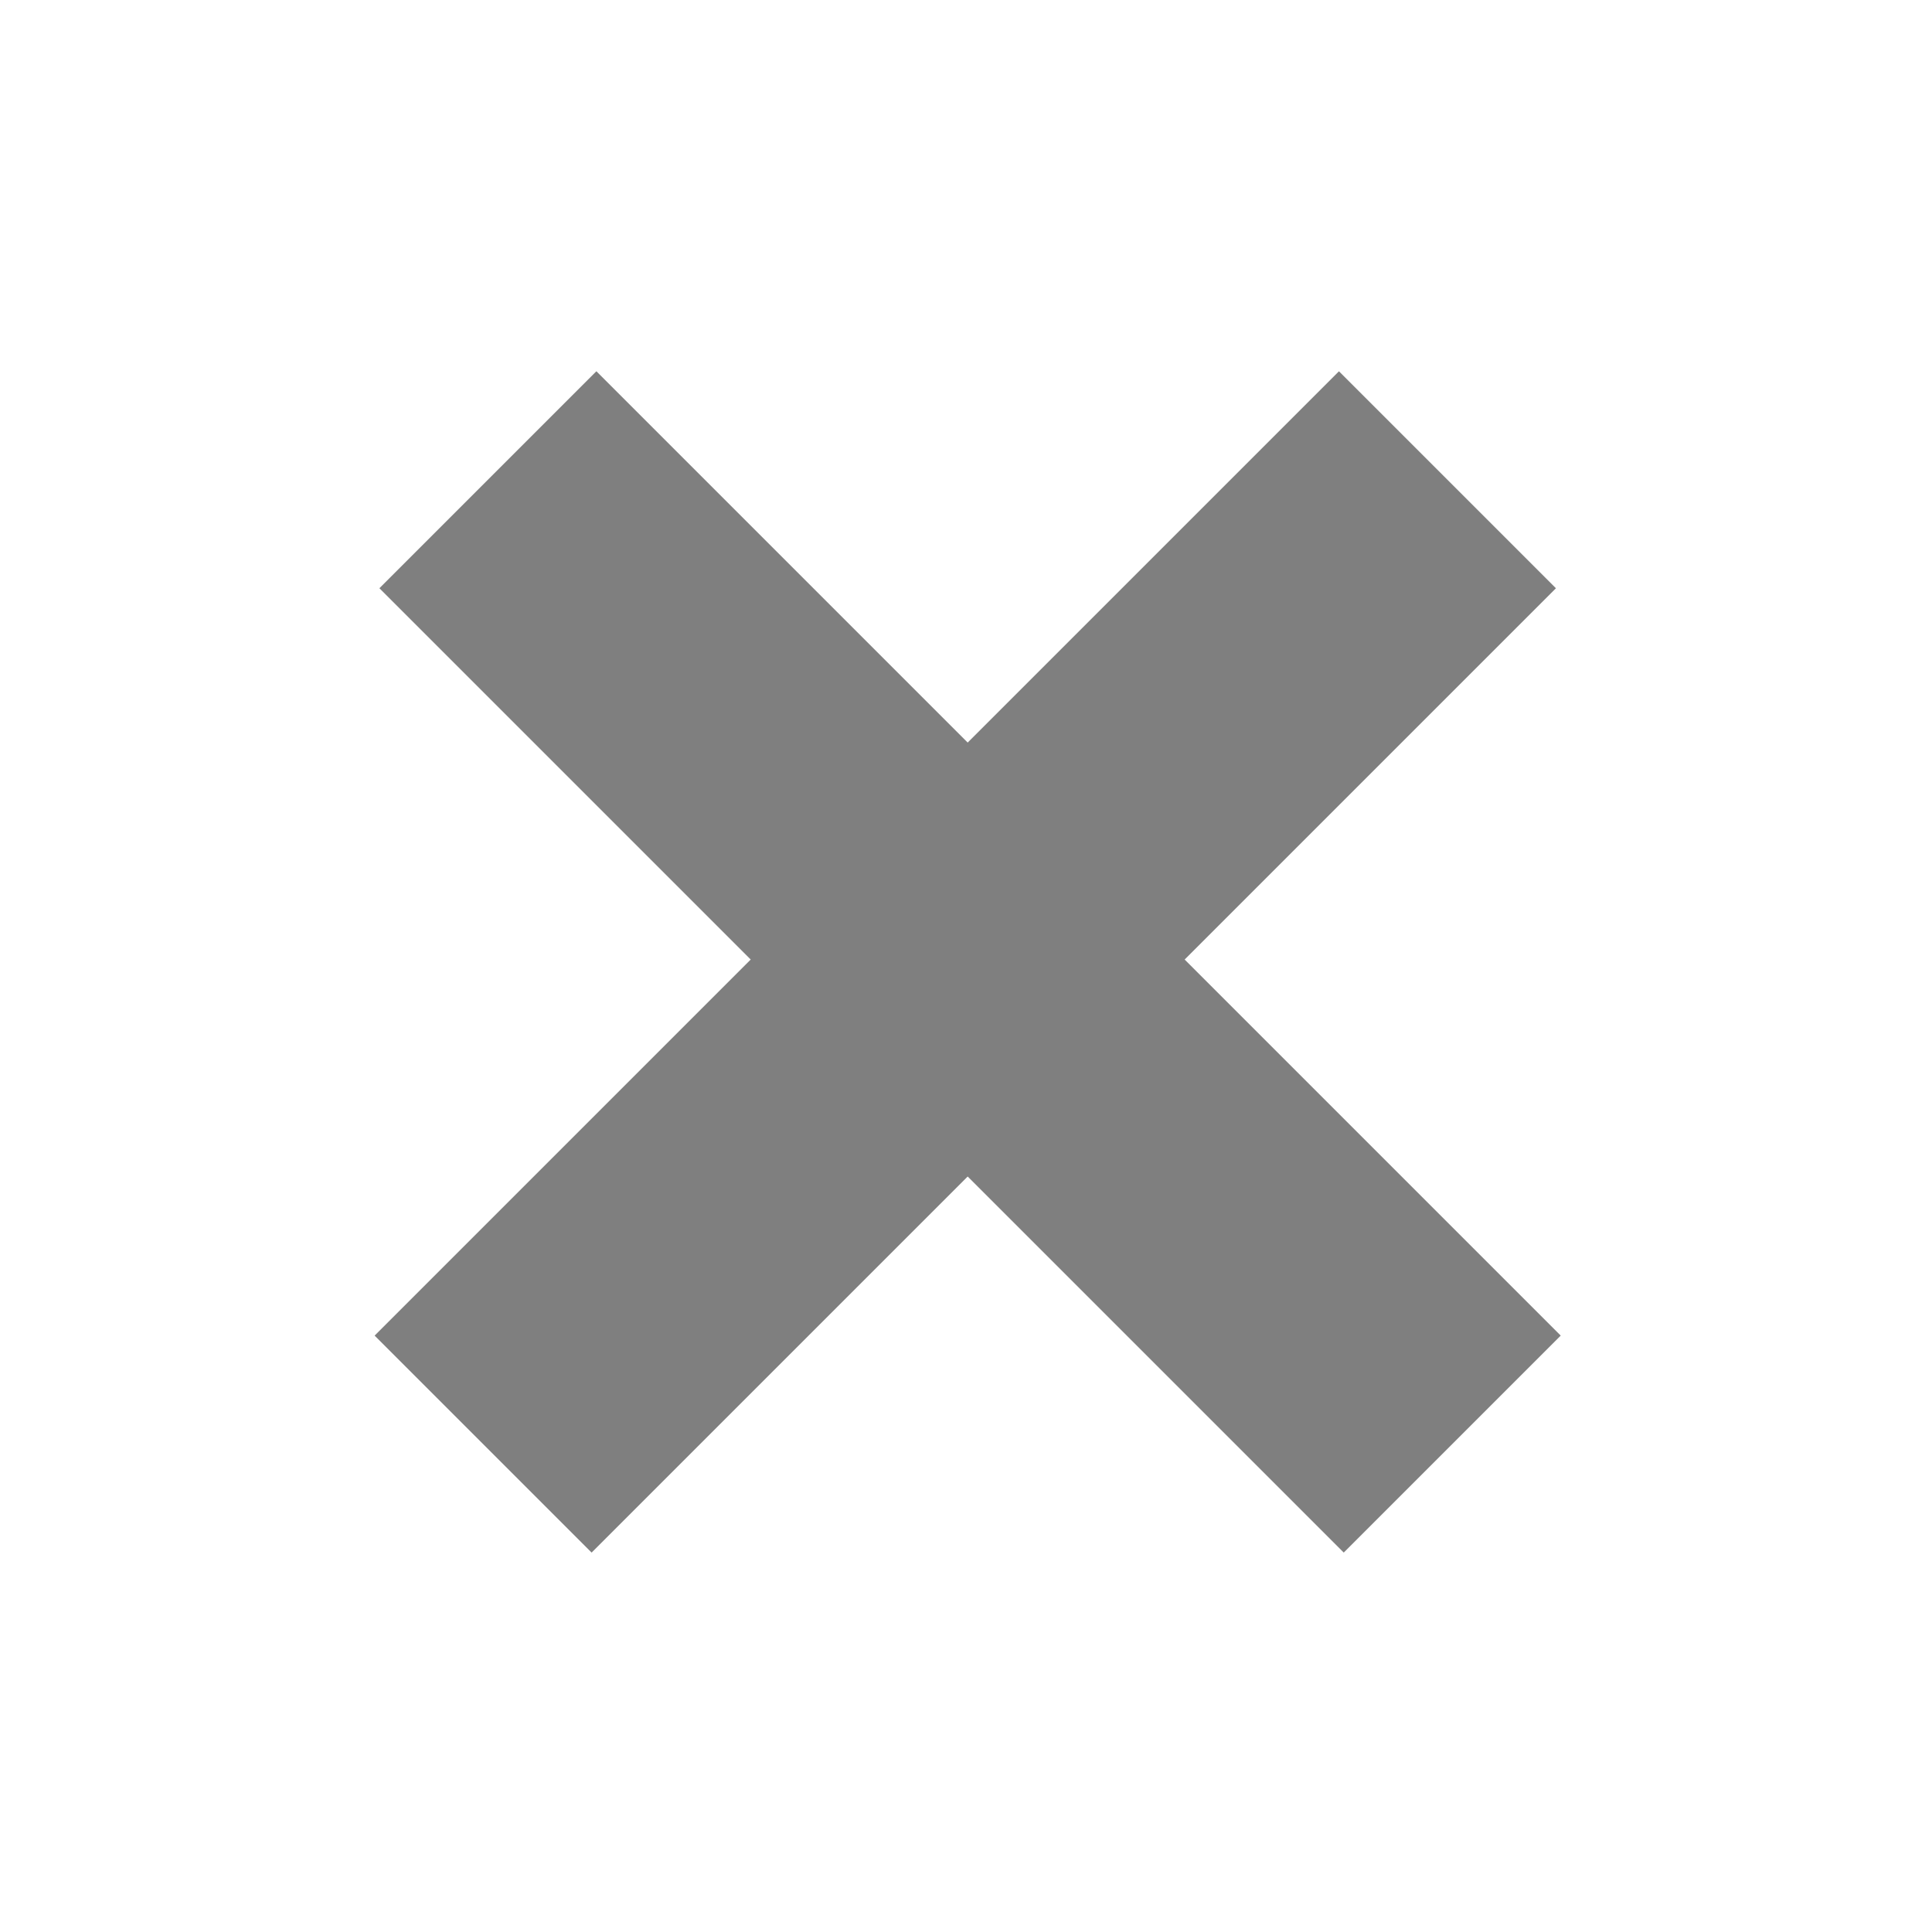 <svg width="68" height="68" viewBox="0 0 68 68" fill="none" xmlns="http://www.w3.org/2000/svg">
<g opacity="0.5">
<rect x="13.354" y="20.704" width="10.8" height="48" transform="rotate(-45 13.354 20.704)" fill="black"/>
<rect x="47.127" y="13.068" width="10.8" height="48" transform="rotate(45 47.127 13.068)" fill="black"/>
</g>
</svg>
